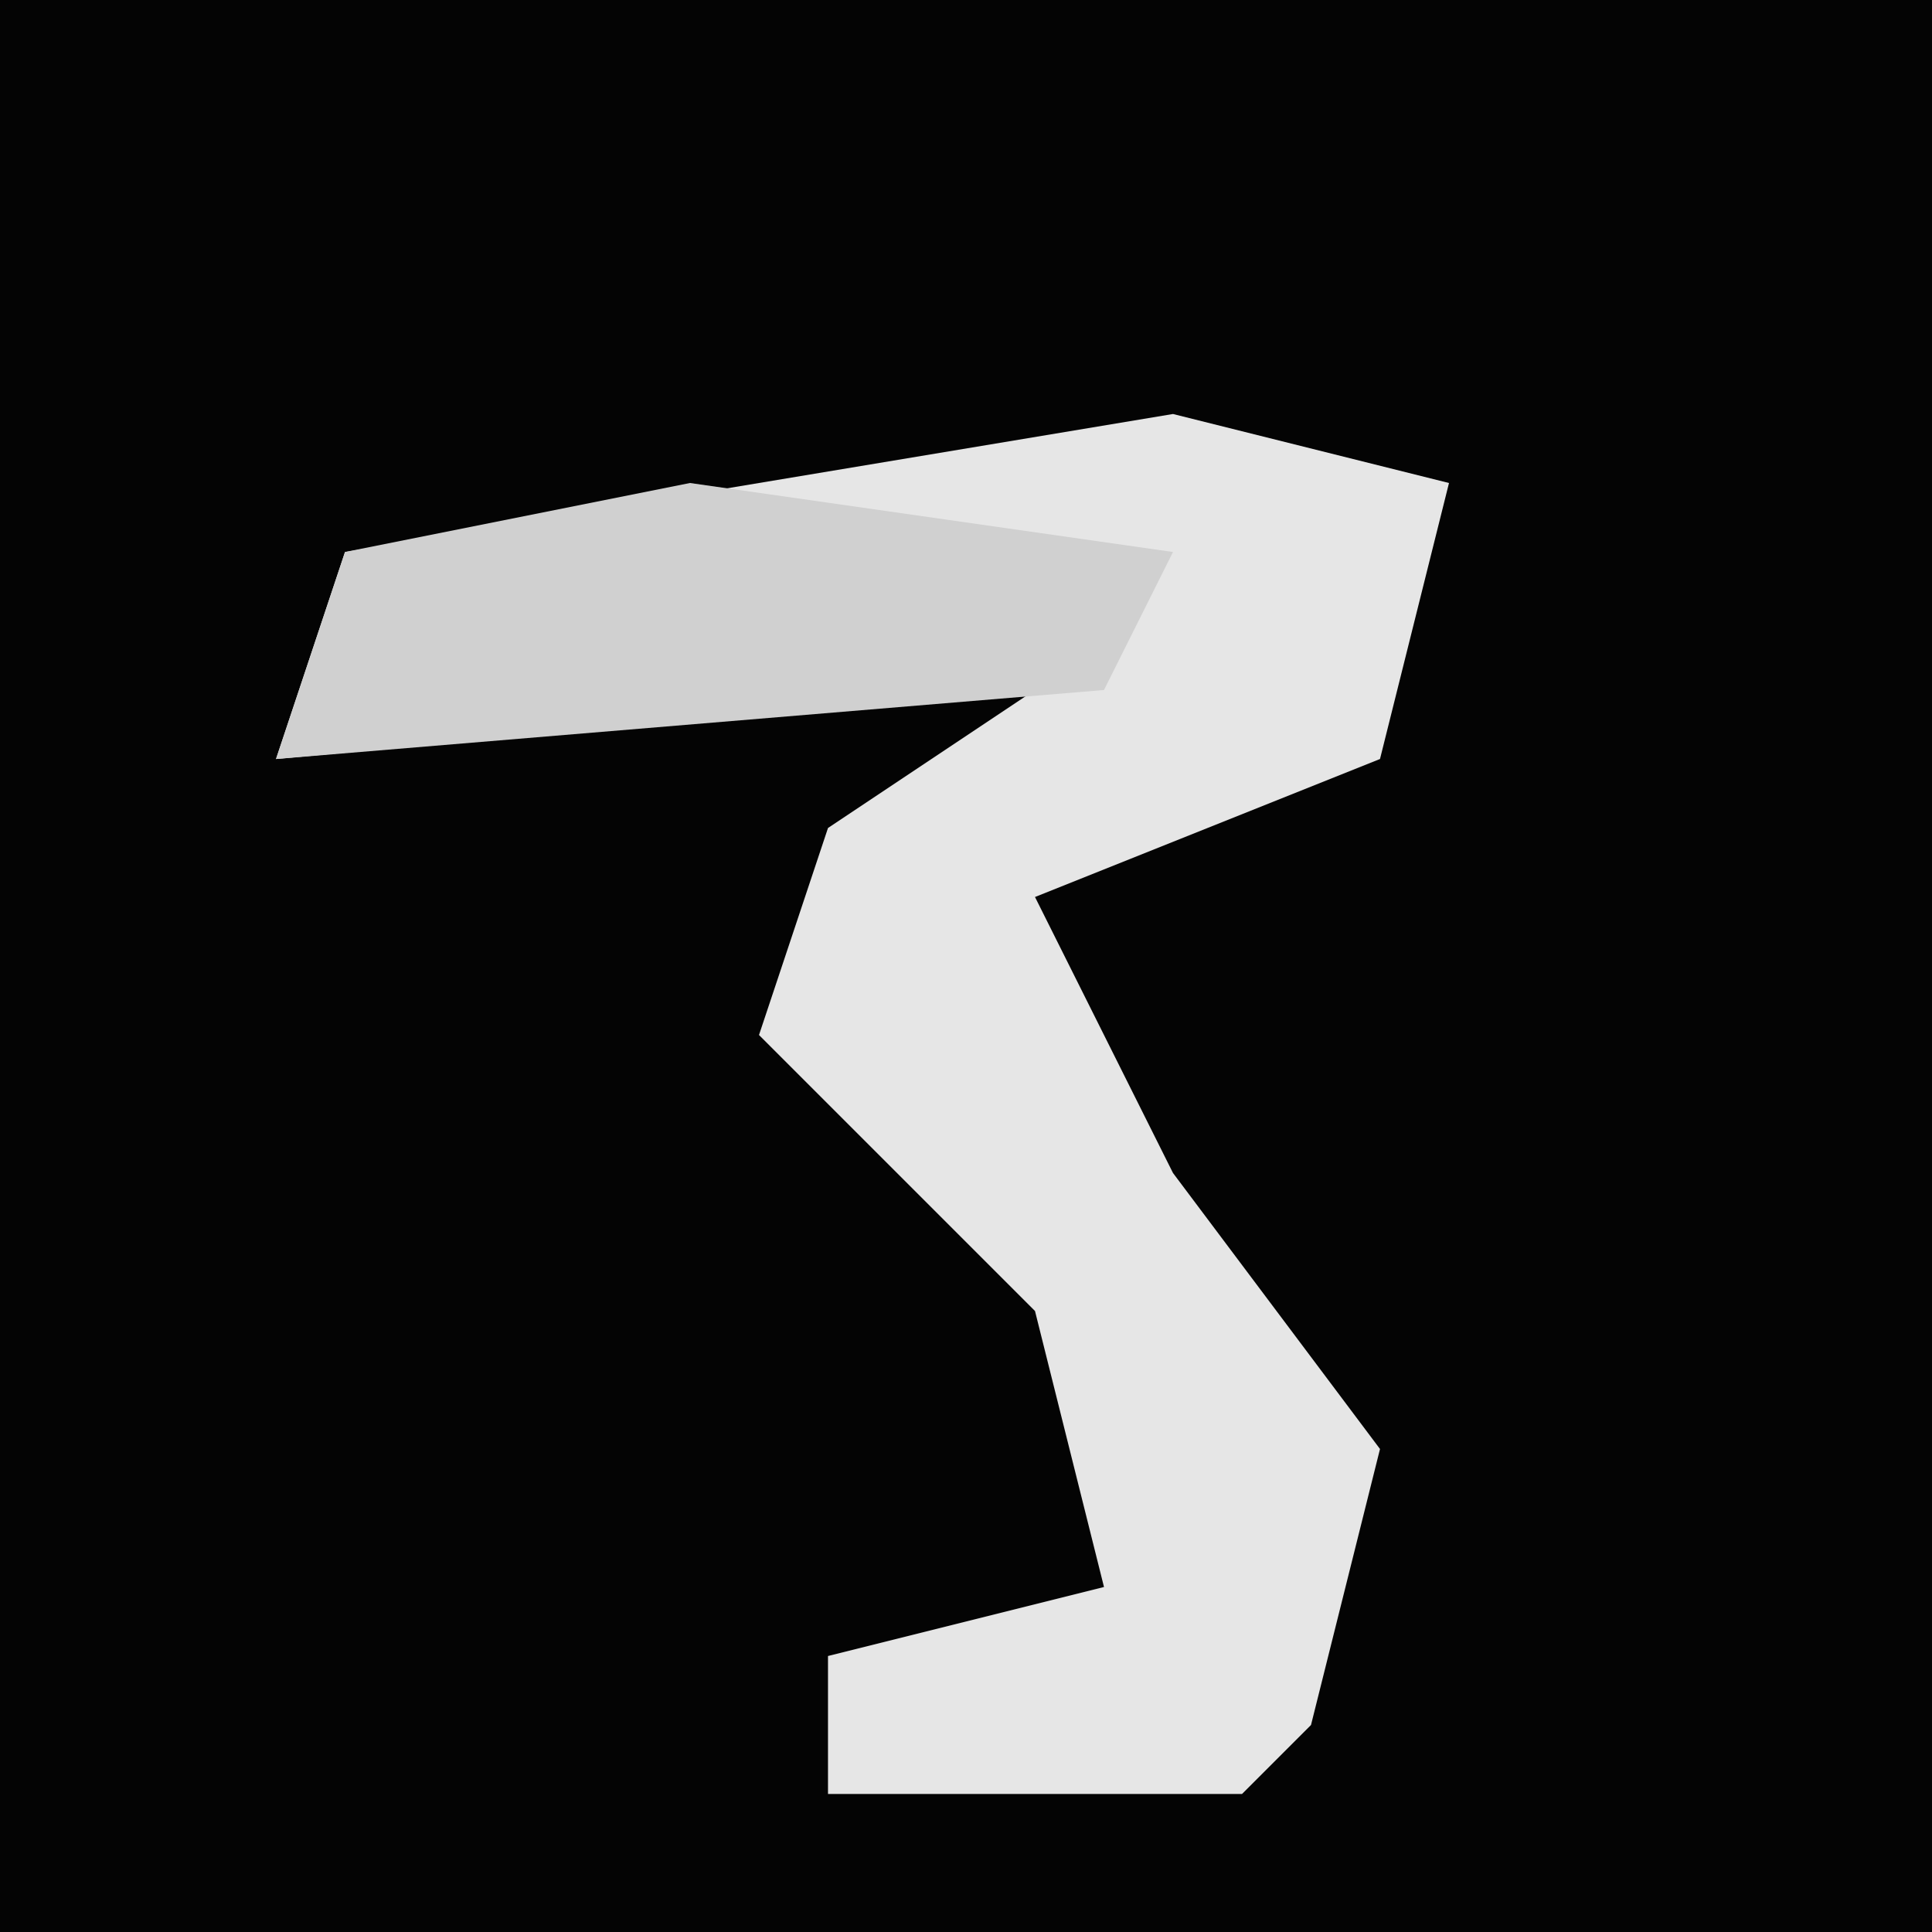 <?xml version="1.0" encoding="UTF-8"?>
<svg version="1.1" xmlns="http://www.w3.org/2000/svg" width="28" height="28">
<path d="M0,0 L28,0 L28,28 L0,28 Z " fill="#040404" transform="translate(0,0)"/>
<path d="M0,0 L4,1 L3,5 L-2,7 L0,11 L3,15 L2,19 L1,20 L-5,20 L-5,18 L-1,17 L-2,13 L-6,9 L-5,6 L-2,4 L-13,5 L-12,2 Z " fill="#E6E6E6" transform="translate(17,6)"/>
<path d="M0,0 L7,1 L6,3 L-6,4 L-5,1 Z " fill="#D0D0D0" transform="translate(10,7)"/>
</svg>
